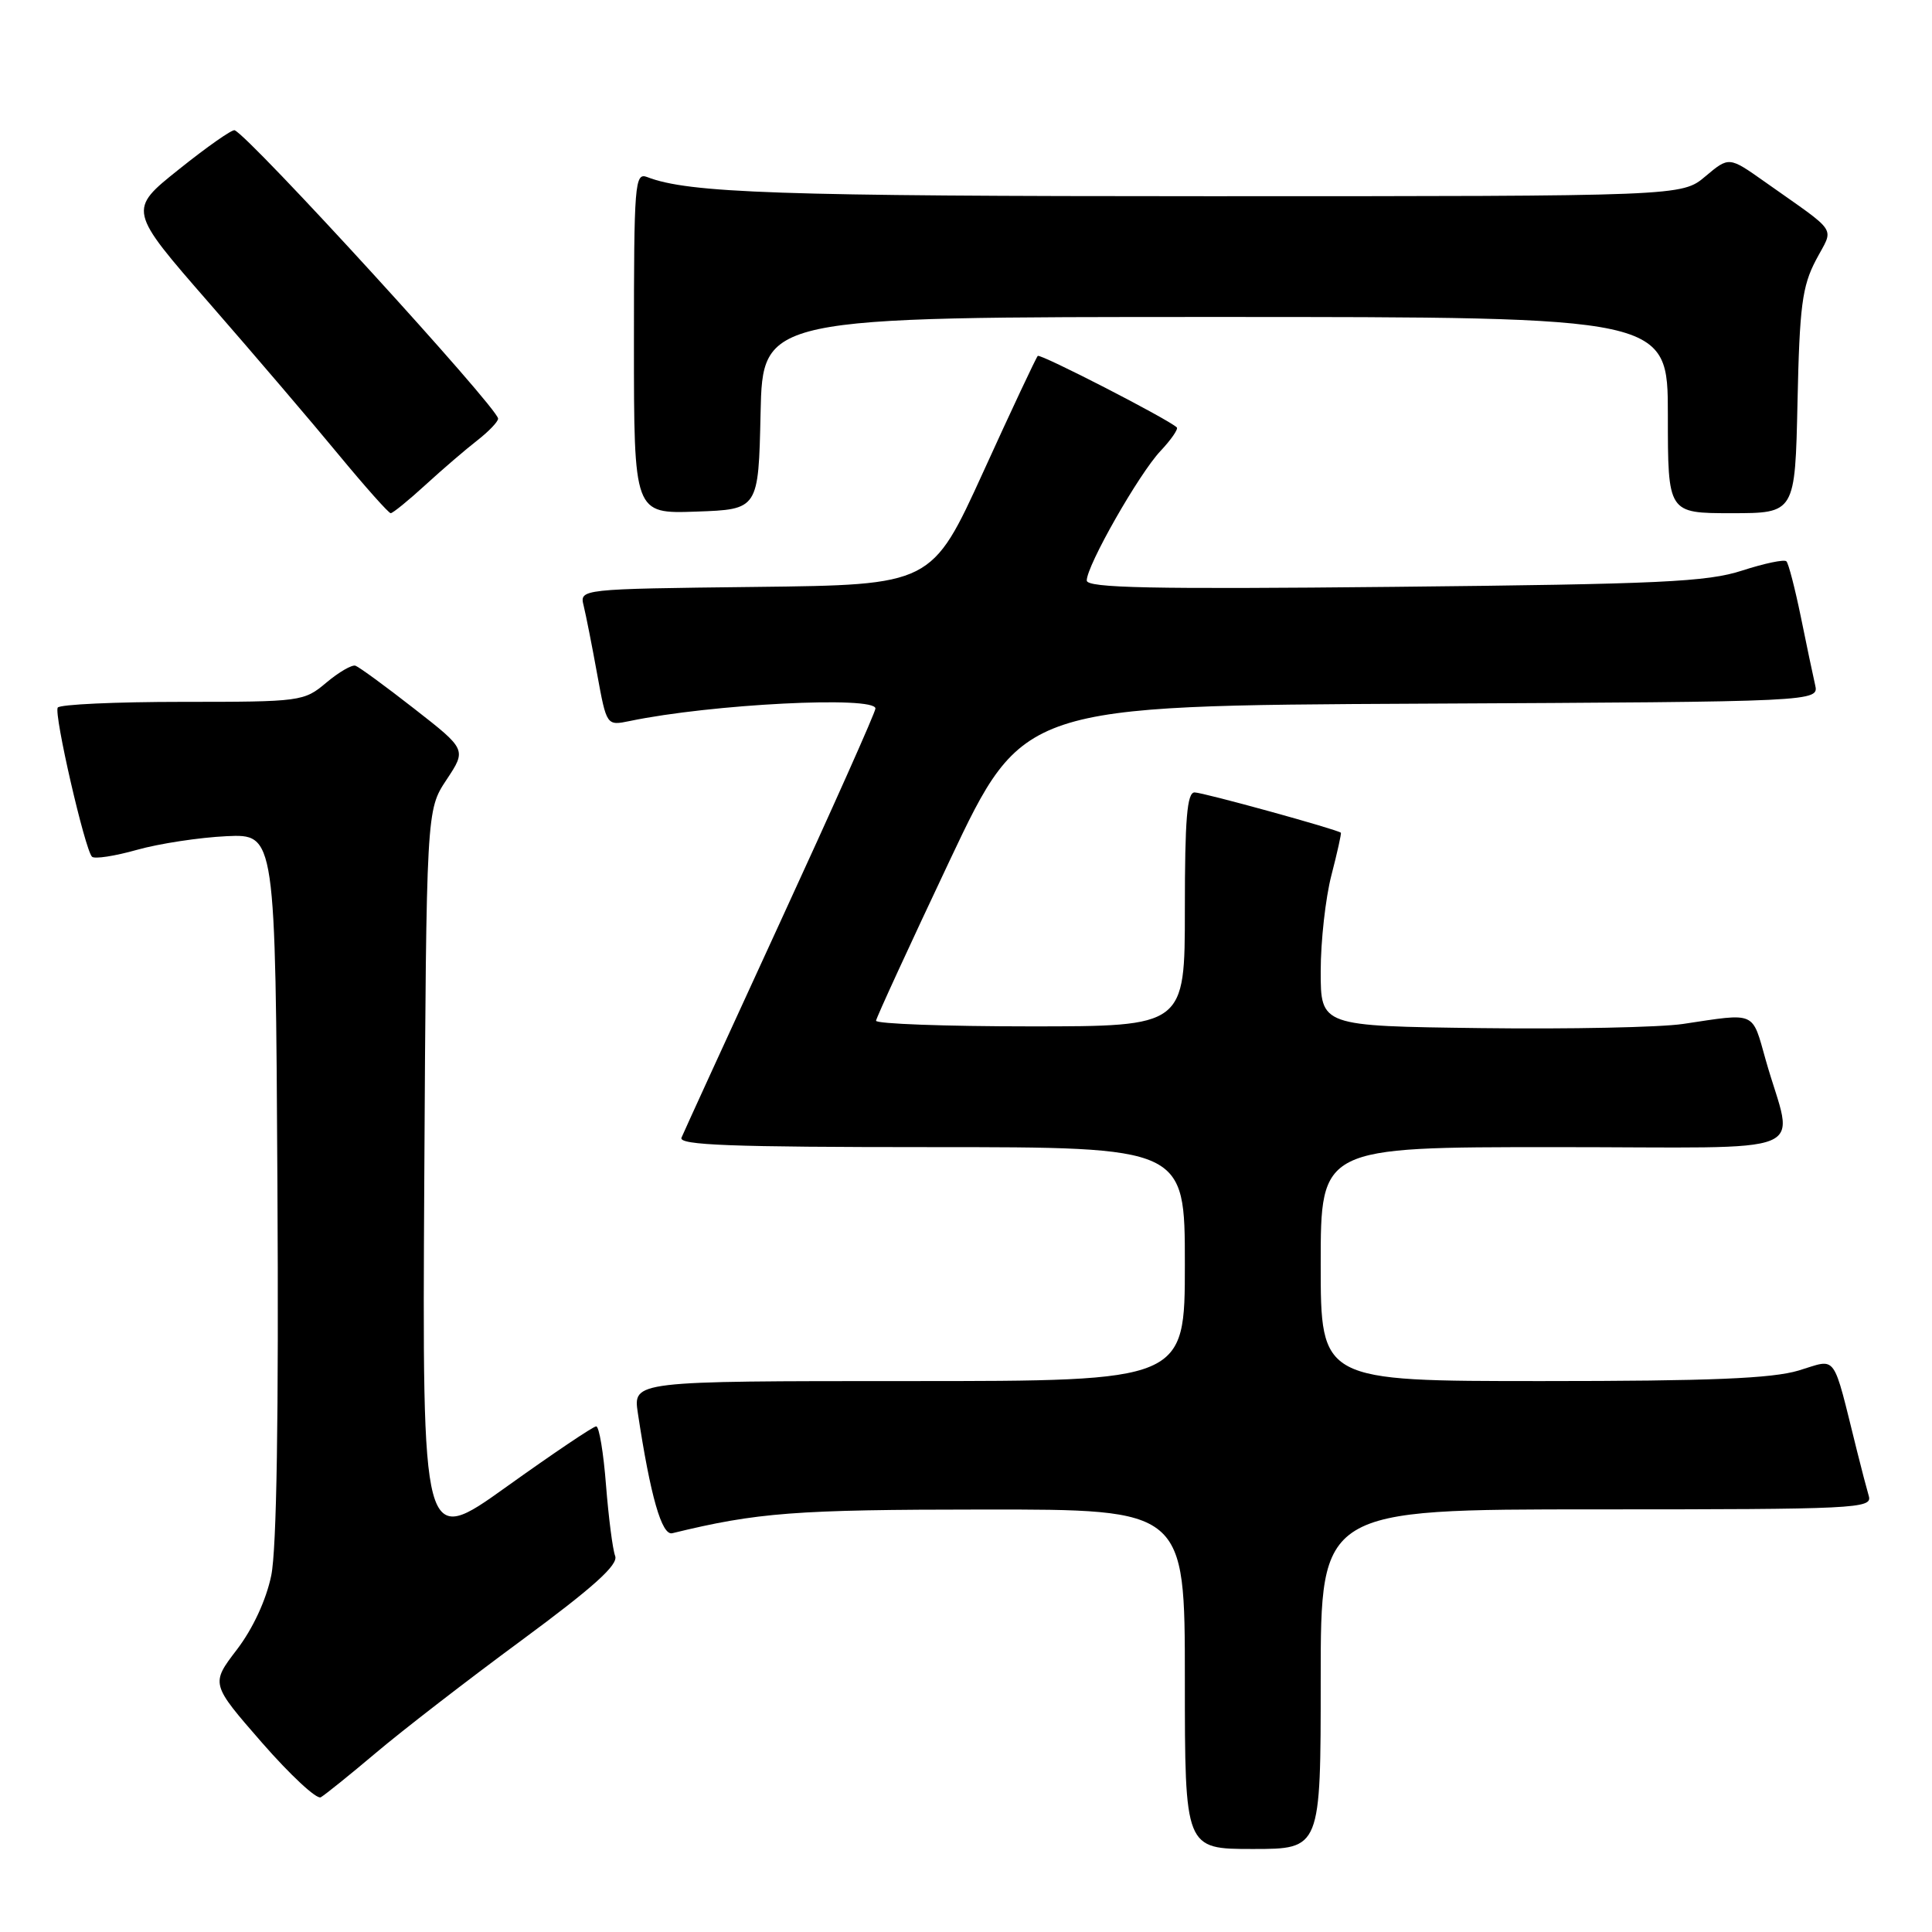 <?xml version="1.0" encoding="UTF-8" standalone="no"?>
<!DOCTYPE svg PUBLIC "-//W3C//DTD SVG 1.1//EN" "http://www.w3.org/Graphics/SVG/1.1/DTD/svg11.dtd" >
<svg xmlns="http://www.w3.org/2000/svg" xmlns:xlink="http://www.w3.org/1999/xlink" version="1.1" viewBox="0 0 256 256">
 <g >
 <path fill="currentColor"
d=" M 175.00 222.50 C 175.00 200.00 175.00 200.00 211.57 200.00 C 245.92 200.00 248.10 199.89 247.63 198.25 C 247.35 197.29 246.64 194.59 246.06 192.25 C 242.75 178.98 243.52 180.04 238.33 181.60 C 234.80 182.66 226.60 183.00 204.34 183.00 C 175.00 183.00 175.00 183.00 175.00 167.50 C 175.00 152.00 175.00 152.00 206.02 152.00 C 241.27 152.00 237.66 153.49 233.98 140.50 C 232.12 133.91 232.80 134.21 223.00 135.68 C 219.97 136.13 207.94 136.38 196.25 136.23 C 175.00 135.96 175.00 135.96 175.00 128.70 C 175.00 124.70 175.64 118.98 176.42 115.97 C 177.20 112.96 177.76 110.43 177.67 110.34 C 177.21 109.91 159.41 105.00 158.29 105.00 C 157.29 105.00 157.00 108.49 157.00 120.50 C 157.00 136.00 157.00 136.00 136.50 136.00 C 125.22 136.00 116.04 135.66 116.08 135.25 C 116.12 134.84 120.52 125.28 125.85 114.00 C 135.55 93.50 135.55 93.50 188.29 93.24 C 241.03 92.98 241.03 92.98 240.51 90.74 C 240.23 89.51 239.37 85.44 238.61 81.69 C 237.84 77.95 236.99 74.66 236.71 74.38 C 236.43 74.09 233.79 74.65 230.85 75.60 C 226.22 77.11 220.00 77.40 184.75 77.76 C 152.54 78.09 144.00 77.91 144.00 76.92 C 144.00 74.93 150.92 62.78 153.77 59.76 C 155.19 58.25 156.16 56.84 155.93 56.63 C 154.68 55.48 137.84 46.83 137.51 47.16 C 137.29 47.38 134.04 54.29 130.29 62.53 C 123.46 77.50 123.46 77.50 100.13 77.77 C 76.79 78.04 76.79 78.04 77.34 80.27 C 77.64 81.50 78.45 85.58 79.13 89.34 C 80.38 96.17 80.38 96.17 83.44 95.54 C 94.23 93.29 116.00 92.19 116.00 93.88 C 116.00 94.37 110.33 107.08 103.40 122.13 C 96.48 137.19 90.58 150.06 90.30 150.75 C 89.89 151.74 96.90 152.00 123.39 152.00 C 157.00 152.00 157.00 152.00 157.00 167.50 C 157.00 183.00 157.00 183.00 120.44 183.00 C 83.88 183.00 83.88 183.00 84.52 187.25 C 86.19 198.28 87.69 203.50 89.08 203.16 C 100.36 200.41 105.34 200.03 130.25 200.02 C 157.00 200.00 157.00 200.00 157.00 222.50 C 157.00 245.00 157.00 245.00 166.00 245.00 C 175.00 245.00 175.00 245.00 175.00 222.50 Z  M 49.80 232.27 C 53.26 229.34 61.95 222.62 69.11 217.35 C 78.70 210.27 81.96 207.33 81.51 206.17 C 81.18 205.30 80.64 201.08 80.30 196.80 C 79.97 192.51 79.39 189.00 79.00 189.00 C 78.61 189.00 73.27 192.60 67.12 197.00 C 55.95 205.00 55.95 205.00 56.22 156.18 C 56.50 107.35 56.50 107.35 59.16 103.33 C 61.82 99.32 61.82 99.32 54.89 93.91 C 51.08 90.93 47.57 88.37 47.10 88.21 C 46.64 88.05 44.89 89.06 43.23 90.46 C 40.27 92.95 39.89 93.00 24.16 93.00 C 15.34 93.00 7.91 93.34 7.65 93.76 C 7.12 94.62 11.25 112.58 12.19 113.52 C 12.52 113.85 15.20 113.44 18.14 112.61 C 21.09 111.78 26.42 110.97 30.00 110.80 C 36.50 110.50 36.50 110.50 36.76 157.00 C 36.94 187.69 36.66 205.29 35.94 208.77 C 35.27 212.01 33.51 215.80 31.39 218.58 C 27.92 223.12 27.92 223.12 34.71 230.91 C 38.45 235.19 41.95 238.45 42.50 238.15 C 43.05 237.84 46.33 235.20 49.80 232.27 Z  M 56.39 64.24 C 58.65 62.17 61.74 59.52 63.25 58.35 C 64.76 57.17 66.00 55.88 66.00 55.47 C 66.00 54.08 33.12 18.09 31.09 17.26 C 30.77 17.12 27.45 19.44 23.73 22.42 C 16.96 27.82 16.96 27.82 27.73 40.17 C 33.65 46.96 41.37 56.00 44.88 60.26 C 48.40 64.52 51.50 68.00 51.77 68.00 C 52.05 68.00 54.13 66.31 56.39 64.24 Z  M 100.78 54.75 C 101.06 42.00 101.06 42.00 161.03 42.00 C 221.00 42.00 221.00 42.00 221.00 55.00 C 221.00 68.00 221.00 68.00 229.43 68.00 C 237.86 68.00 237.86 68.00 238.18 53.25 C 238.45 40.57 238.80 37.94 240.61 34.48 C 243.01 29.92 243.82 31.15 233.80 24.06 C 229.10 20.74 229.10 20.74 225.97 23.37 C 222.85 26.00 222.85 26.00 160.06 26.00 C 103.19 26.00 91.26 25.59 85.75 23.46 C 84.11 22.83 84.00 24.27 84.00 45.43 C 84.00 68.08 84.00 68.08 92.25 67.79 C 100.50 67.50 100.50 67.50 100.78 54.75 Z "/>
</g>
</svg>